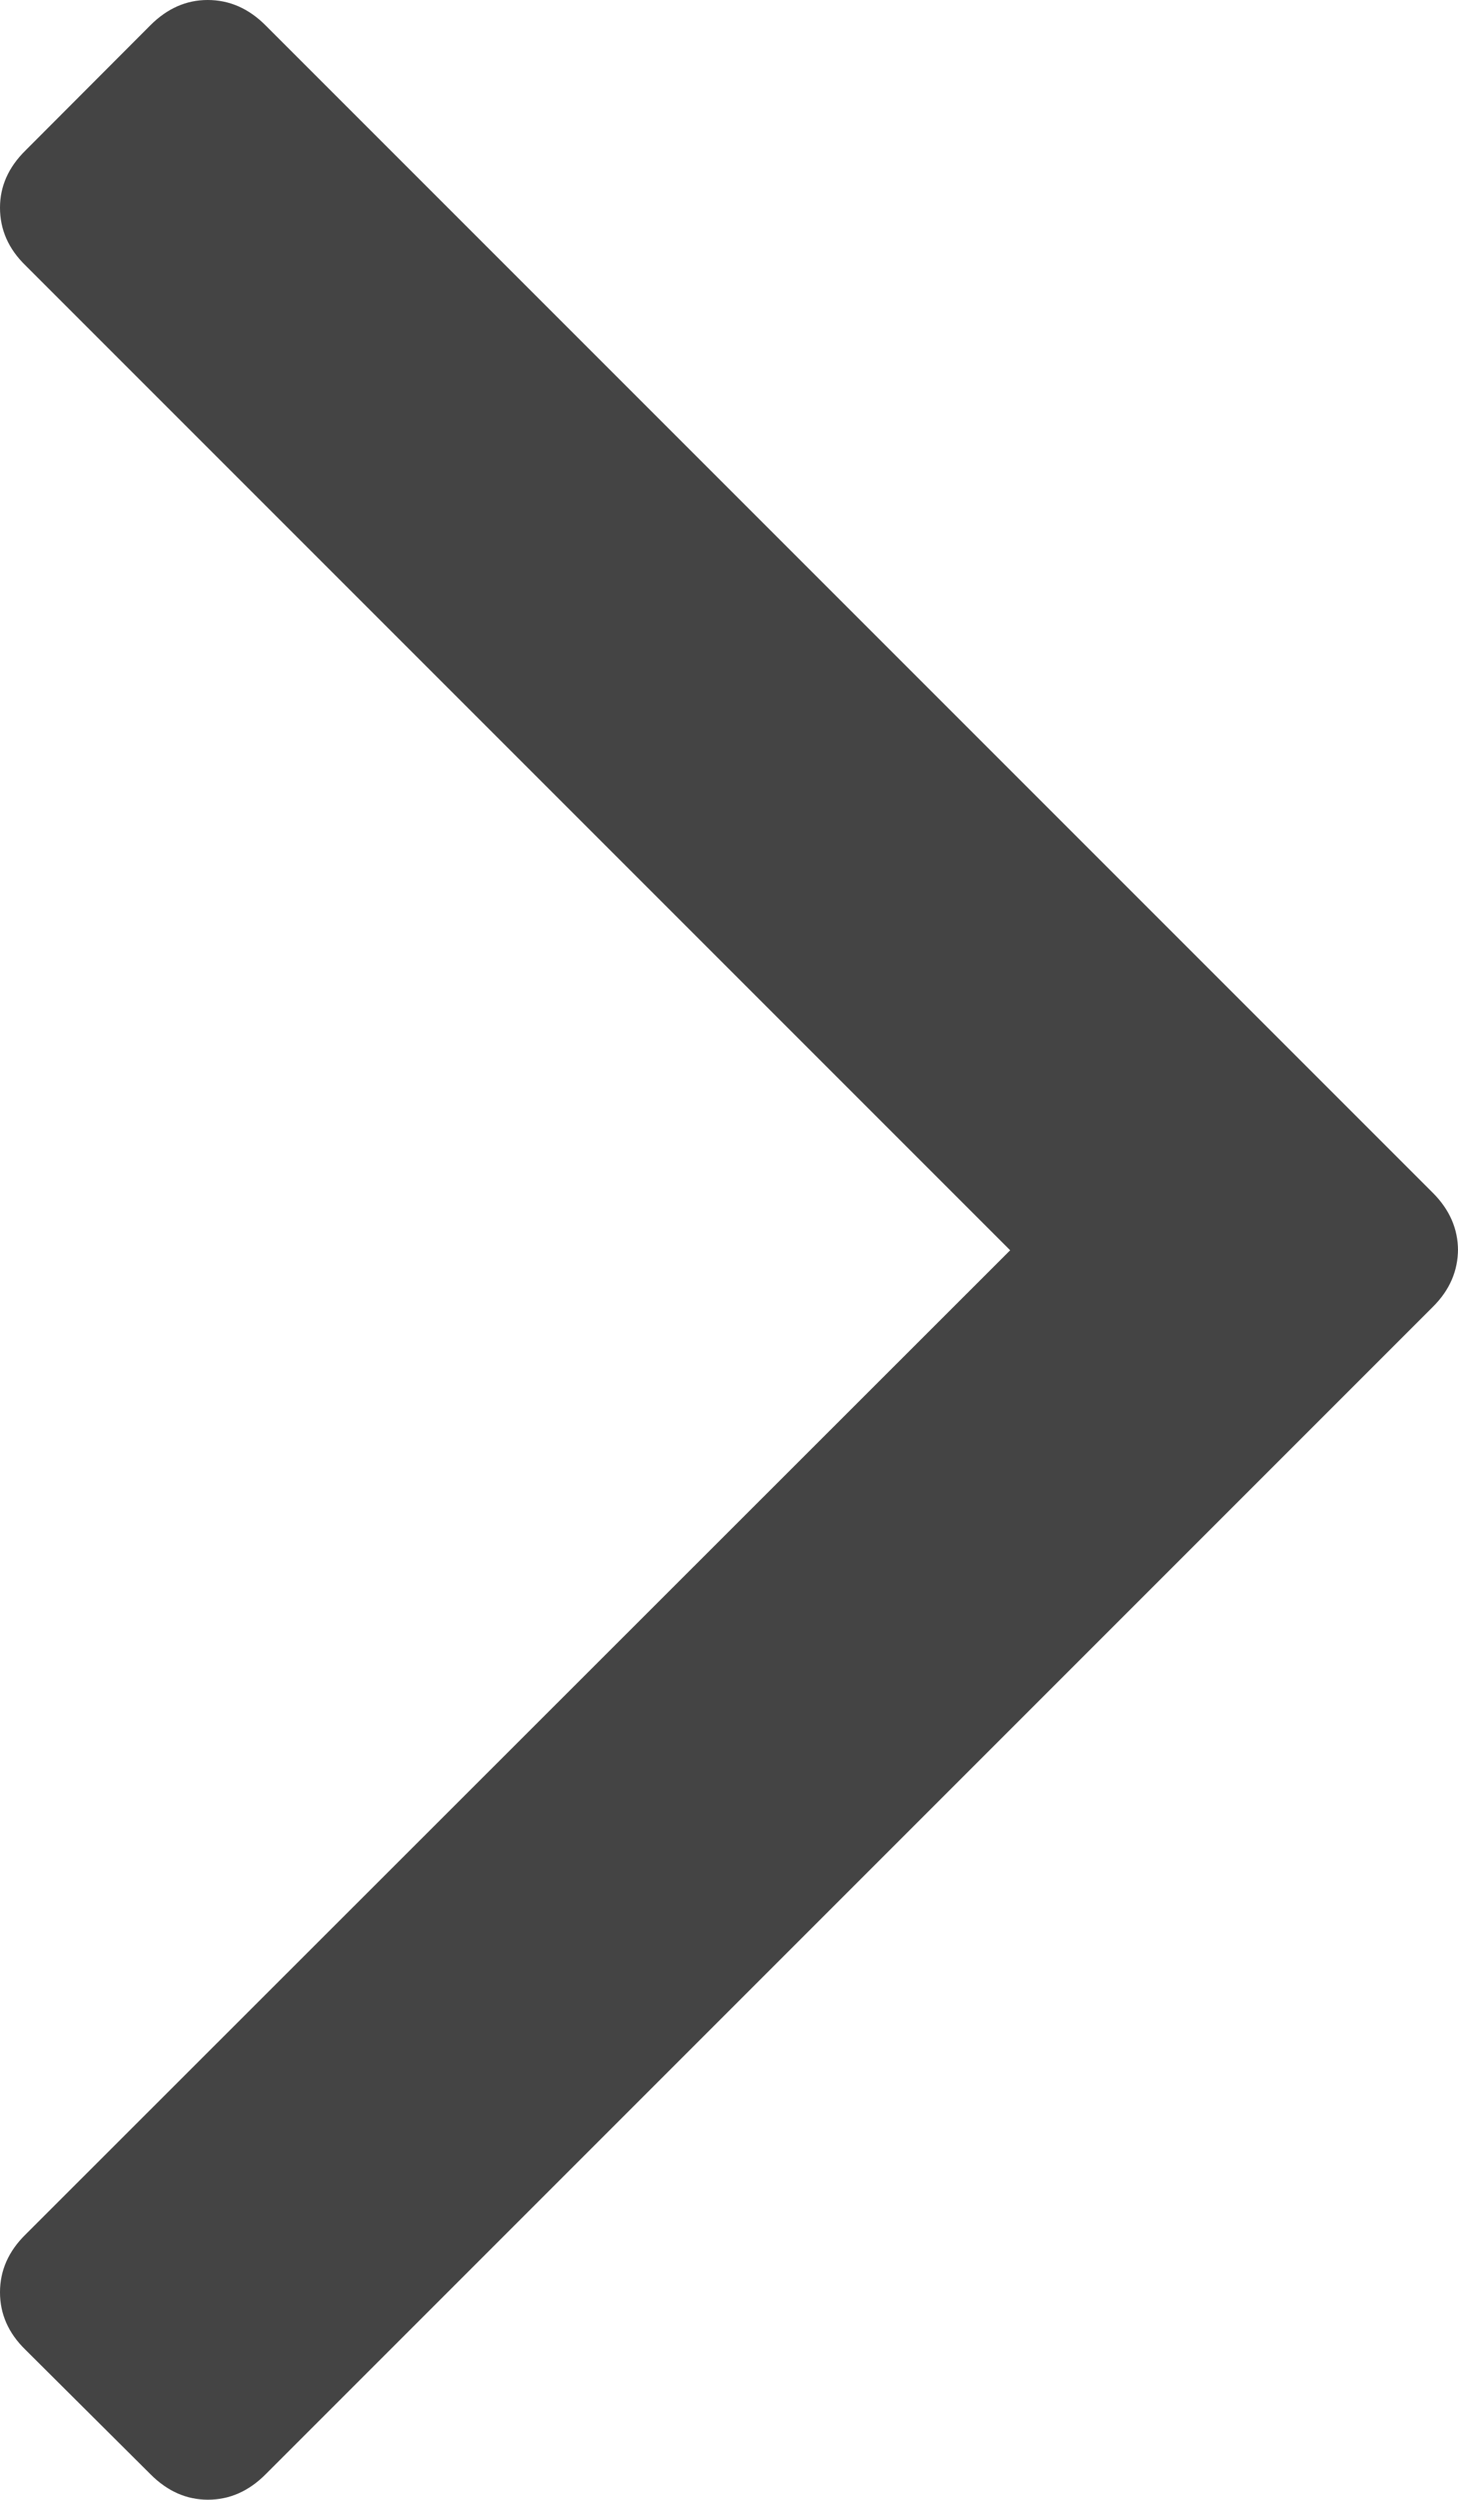<svg xmlns="http://www.w3.org/2000/svg" width="5.196" height="8.907" viewBox="0 0 5.196 8.907"><path d="M5.196 4.45q0 .118-.09.207l-4.16 4.16q-.09.09-.205.09-.114 0-.204-.09L.09 8.372Q0 8.284 0 8.168q0-.116.09-.205L3.6 4.455.09.945Q0 .857 0 .74 0 .626.09.537L.536.09Q.626 0 .74 0q.116 0 .206.09l4.16 4.16q.09.09.09.206z" fill="#444"/></svg>